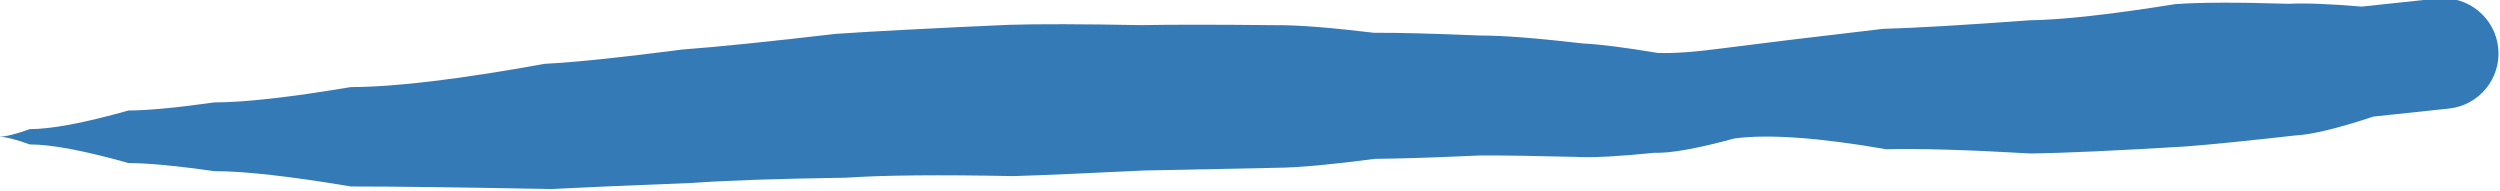 <?xml version="1.0" encoding="utf-8"?>
<!-- Generator: SketchAPI 5.1.316 <https://api.sketch.io/> -->
<svg version="1.1" xmlns="http://www.w3.org/2000/svg" xmlns:xlink="http://www.w3.org/1999/xlink" xmlns:sketchjs="https://sketch.io/dtd/" style="" sketchjs:metadata="eyJ0aXRsZSI6IkRyYXdpbmciLCJkZXNjcmlwdGlvbiI6Ik1hZGUgd2l0aCBTa2V0Y2hwYWQgLSBodHRwczovL3NrZXRjaC5pby9za2V0Y2hwYWQiLCJtZXRhZGF0YSI6e30sImNsaXBQYXRoIjp7ImVuYWJsZWQiOnRydWUsInN0eWxlIjp7InN0cm9rZVN0eWxlIjoiYmxhY2siLCJsaW5lV2lkdGgiOjF9fSwiZXhwb3J0RFBJIjo3MiwiZXhwb3J0Rm9ybWF0IjoicG5nIiwiZXhwb3J0UXVhbGl0eSI6MC45NSwidW5pdHMiOiJweCIsIndpZHRoIjoyNDAuMjg4NTk1NjI4MjE2OTcsImhlaWdodCI6MTguMzM4MDY2MzE2Mzg0MTU4LCJwYWdlcyI6eyJsZW5ndGgiOjEsImRhdGEiOlt7IndpZHRoIjoyNDAuMjg4NTk1NjI4MjE2OTcsImhlaWdodCI6MTguMzM4MDY2MzE2Mzg0MTU4fV19fQ==" width="240.289" height="18.338" viewBox="0 0 240.289 18.338" sketchjs:version="5.1.316">
<g sketchjs:tool="clipart" style="mix-blend-mode: source-over;" transform="matrix(1,0,0,1,-135.144,-201.854)">
	<g sketchjs:tool="streamer" transform="matrix(1,0,0,1,127,199)" sketchjs:uid="1" style="">
		<g sketchjs:uid="2" style="">
			<g transform="matrix(1,0,0,1,8,8)" sketchjs:uid="3" style="">
				<path sketchjs:uid="4" style="fill: none;"/>
				<path d="M 0 8Q 0.99 8 3 8.735L 3 7.265Q 0.99 8 0 8L 0 8M 3 8.735Q 6.135 8.735 12.5 10.526L 12.5 5.473Q 6.135 7.265 3 7.265L 3 8.735M 12.5 10.526Q 15.223 10.526 20.75 11.303L 20.75 4.697Q 15.223 5.473 12.5 5.473L 12.5 10.526M 20.75 11.303Q 25.081 11.303 33.875 12.777L 33.875 3.223Q 25.081 4.697 20.75 4.697L 20.75 11.303M 33.875 12.777Q 40.135 12.777 53.135 13.023L 52.503 0.988Q 40.135 3.223 33.875 3.223L 33.875 12.777M 53.135 13.023Q 57.576 12.79 66.731 12.434L 65.791 -0.392Q 56.945 0.755 52.503 0.988L 53.135 13.023M 66.731 12.434Q 71.582 12.079 81.436 11.934L 80.496 -1.893Q 70.642 -0.748 65.791 -0.392L 66.731 12.434M 81.436 11.934Q 86.823 11.568 97.545 11.781L 97.092 -2.76Q 85.882 -2.259 80.496 -1.893L 81.436 11.934M 97.545 11.781Q 101.727 11.651 110.135 11.24L 109.854 -2.73Q 101.274 -2.891 97.092 -2.76L 97.545 11.781M 110.135 11.24Q 114.371 11.155 122.901 10.98L 122.765 -2.726Q 114.09 -2.815 109.854 -2.73L 110.135 11.24M 122.901 10.98Q 126.009 10.95 132.293 10.121L 132.211 -1.994Q 125.873 -2.757 122.765 -2.726L 122.901 10.98M 132.293 10.121Q 135.662 10.099 142.479 9.794L 142.443 -1.731Q 135.58 -2.017 132.211 -1.994L 132.293 10.121M 142.479 9.794Q 145.64 9.784 151.772 9.937L 152.287 -0.969Q 145.604 -1.741 142.443 -1.731L 142.479 9.794M 151.772 9.937Q 154.174 10.05 159.143 9.54L 159.483 -0.057Q 154.69 -0.855 152.287 -0.969L 151.772 9.937M 159.143 9.54Q 161.466 9.623 166.863 8.159L 165.728 -0.505Q 161.805 0.025 159.483 -0.057L 159.143 9.54M 166.863 8.159Q 171.77 7.516 181.446 9.2L 181.127 -2.372Q 170.636 -1.147 165.728 -0.505L 166.863 8.159M 181.446 9.2Q 186.064 9.073 195.377 9.608L 195.188 -3.194Q 185.745 -2.499 181.127 -2.372L 181.446 9.2M 195.377 9.608Q 200.153 9.537 210.24 8.931L 209.185 -4.743Q 199.963 -3.265 195.188 -3.194L 195.377 9.608M 210.24 8.931Q 213.77 8.658 220.75 7.874L 220.104 -4.78Q 212.715 -5.015 209.185 -4.743L 210.24 8.931M 220.75 7.874Q 223.16 7.751 228.262 6.059L 227.138 -4.512Q 222.515 -4.903 220.104 -4.78L 220.75 7.874L 240.289 -5.315453306510619e-10C 240.289 -2.936 237.909 -5.315 234.973 -5.315C 232.038 -5.315 229.658 -2.936 229.658 -2.657766313276136e-10C 229.658 2.936 232.038 5.315 234.973 5.315C 237.909 5.315 240.289 2.936 240.289 -5.9791676051461e-15M 228.262 6.059L 235.535 5.286L 234.411 -5.286L 227.138 -4.512L 228.262 6.059" sketchjs:uid="5" style="fill: #337ab7; paint-order: stroke fill markers;"/>
			</g>
		</g>
	</g>
</g>
</svg>